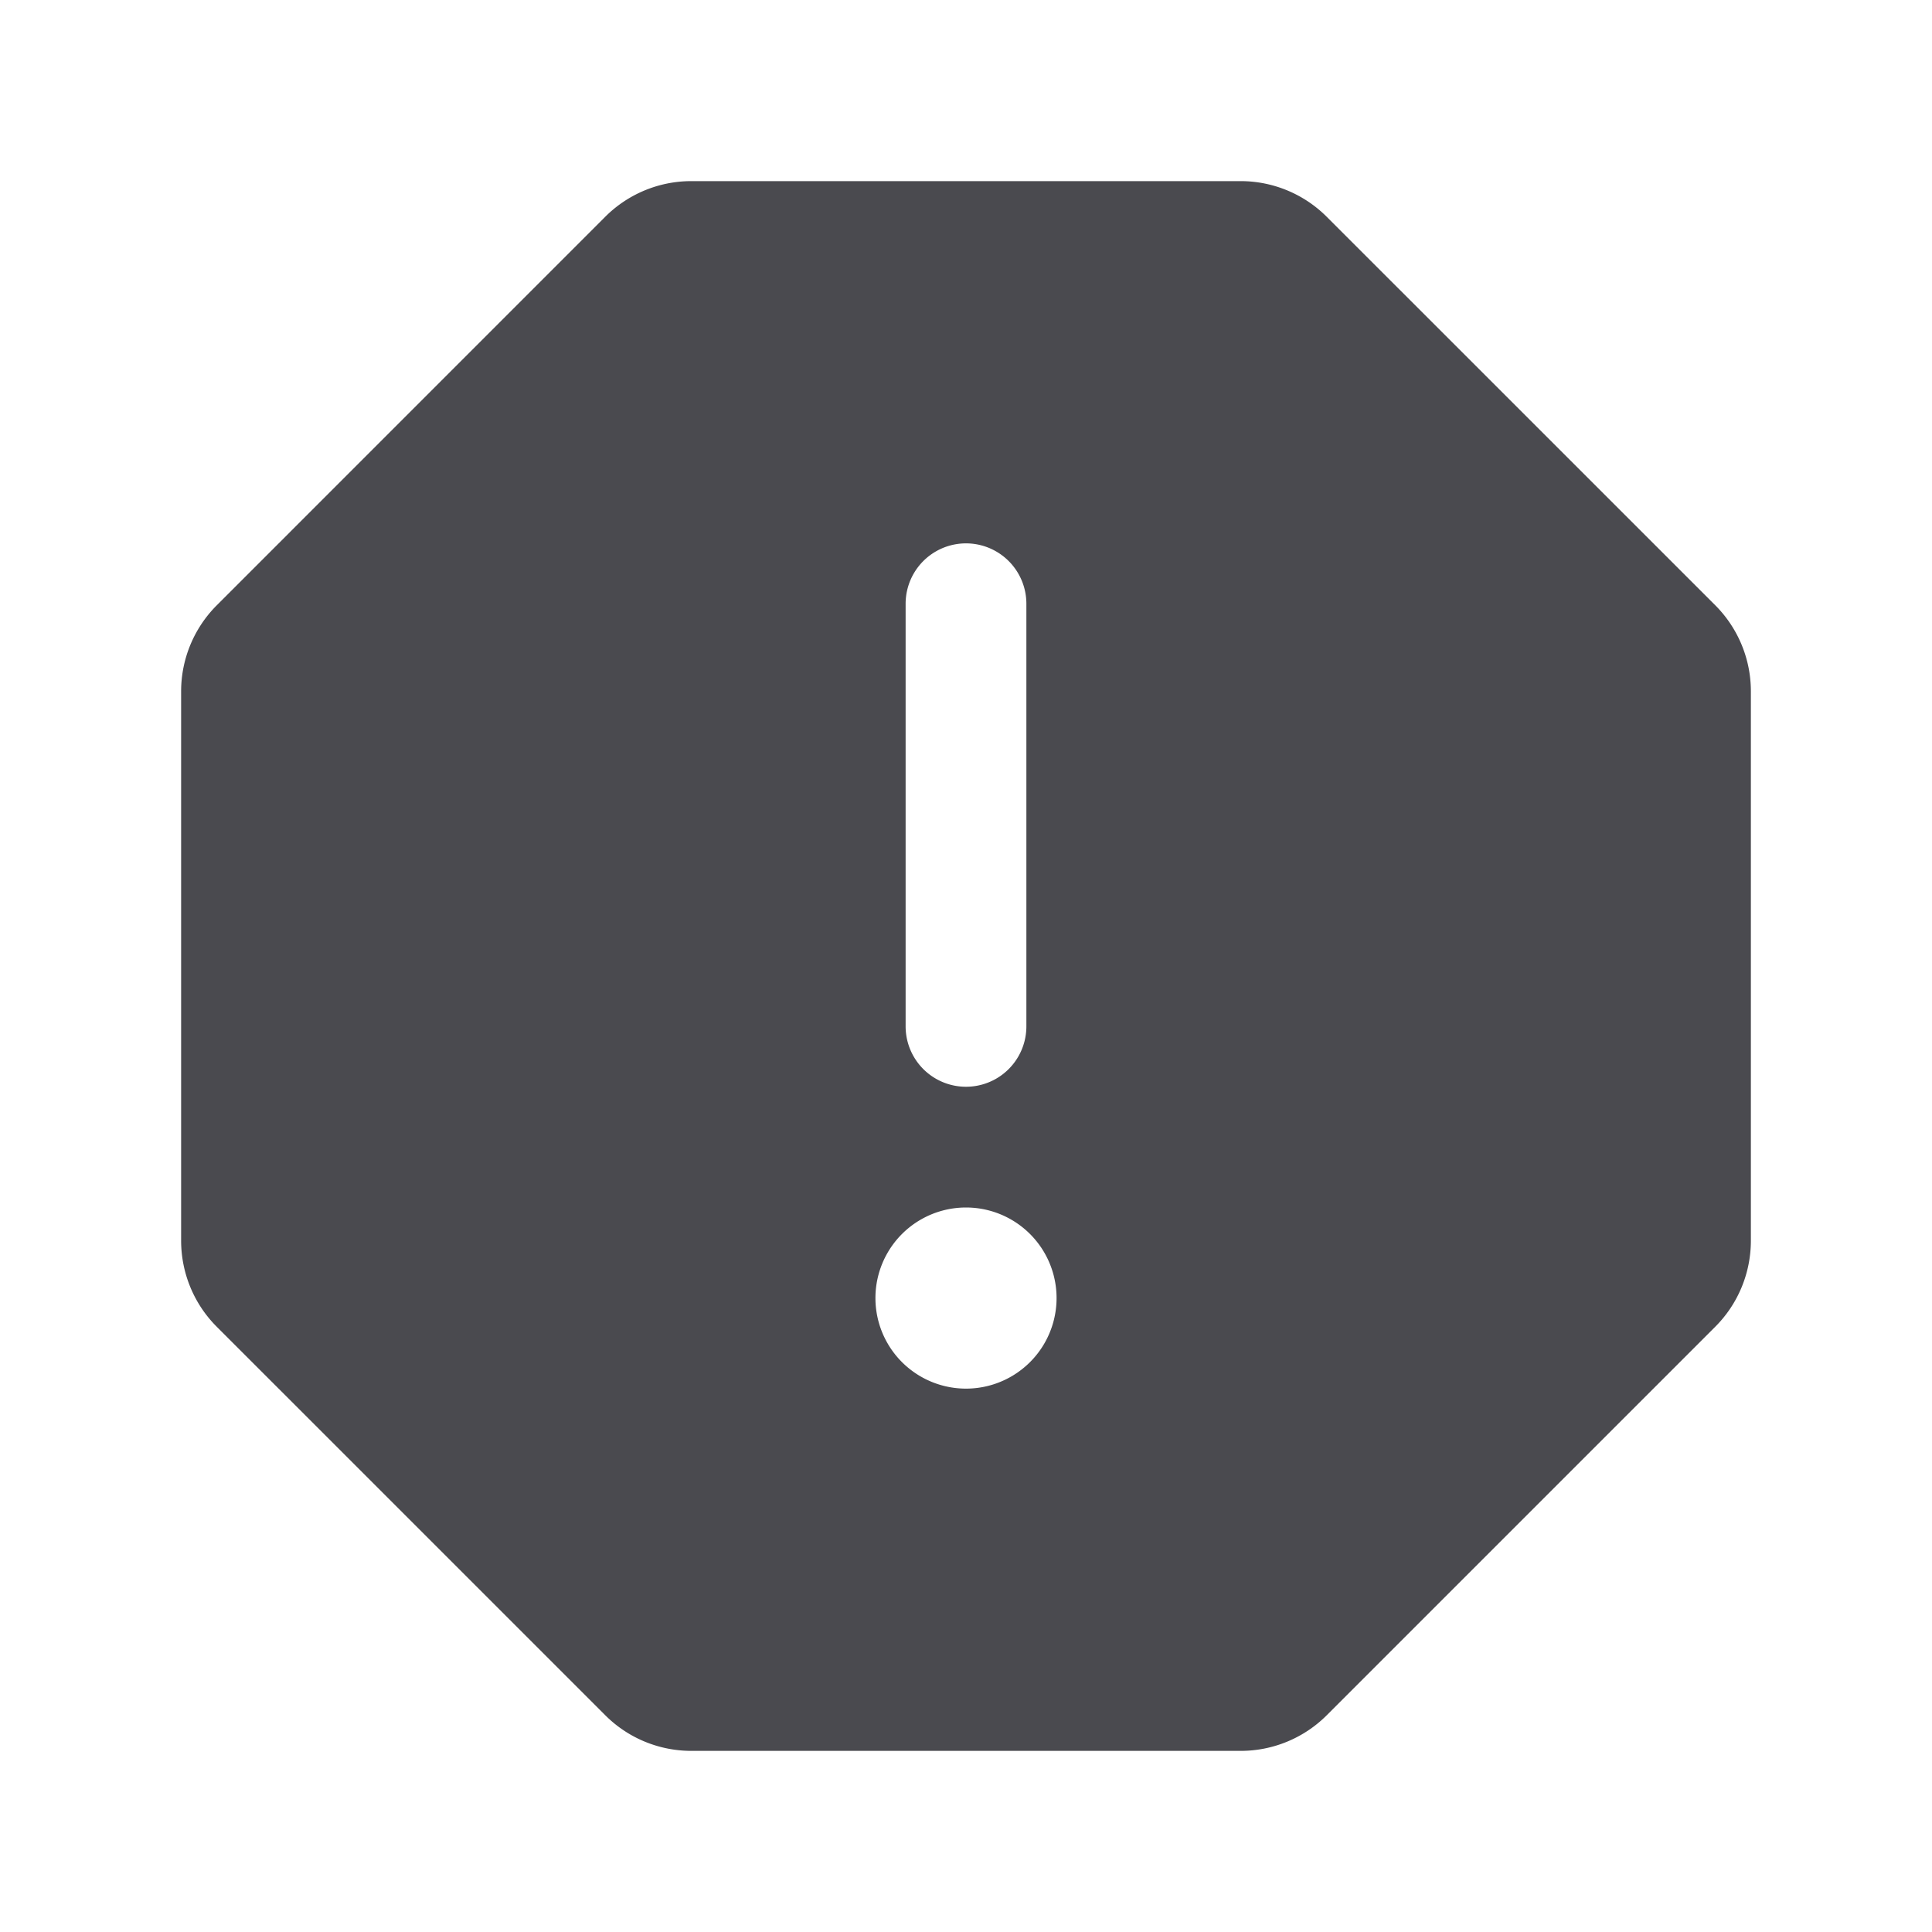 <svg xmlns="http://www.w3.org/2000/svg" width="32" height="32" fill="none" viewBox="0 0 32 32">
  <path fill="#4A4A4F" d="M28.414 10.029 21.97 3.586A2.016 2.016 0 0 0 20.556 3h-9.112a2.016 2.016 0 0 0-1.415.586L3.586 10.03A2.016 2.016 0 0 0 3 11.444v9.112c.002.53.212 1.04.586 1.415l6.443 6.443c.376.374.884.584 1.415.586h9.112a2.016 2.016 0 0 0 1.415-.586l6.443-6.443c.374-.376.584-.884.586-1.415v-9.112a2.016 2.016 0 0 0-.586-1.415ZM15 10a1 1 0 0 1 2 0v7a1 1 0 0 1-2 0v-7Zm1 13a1.5 1.5 0 1 1 0-3 1.5 1.5 0 0 1 0 3Z"/>
</svg>
